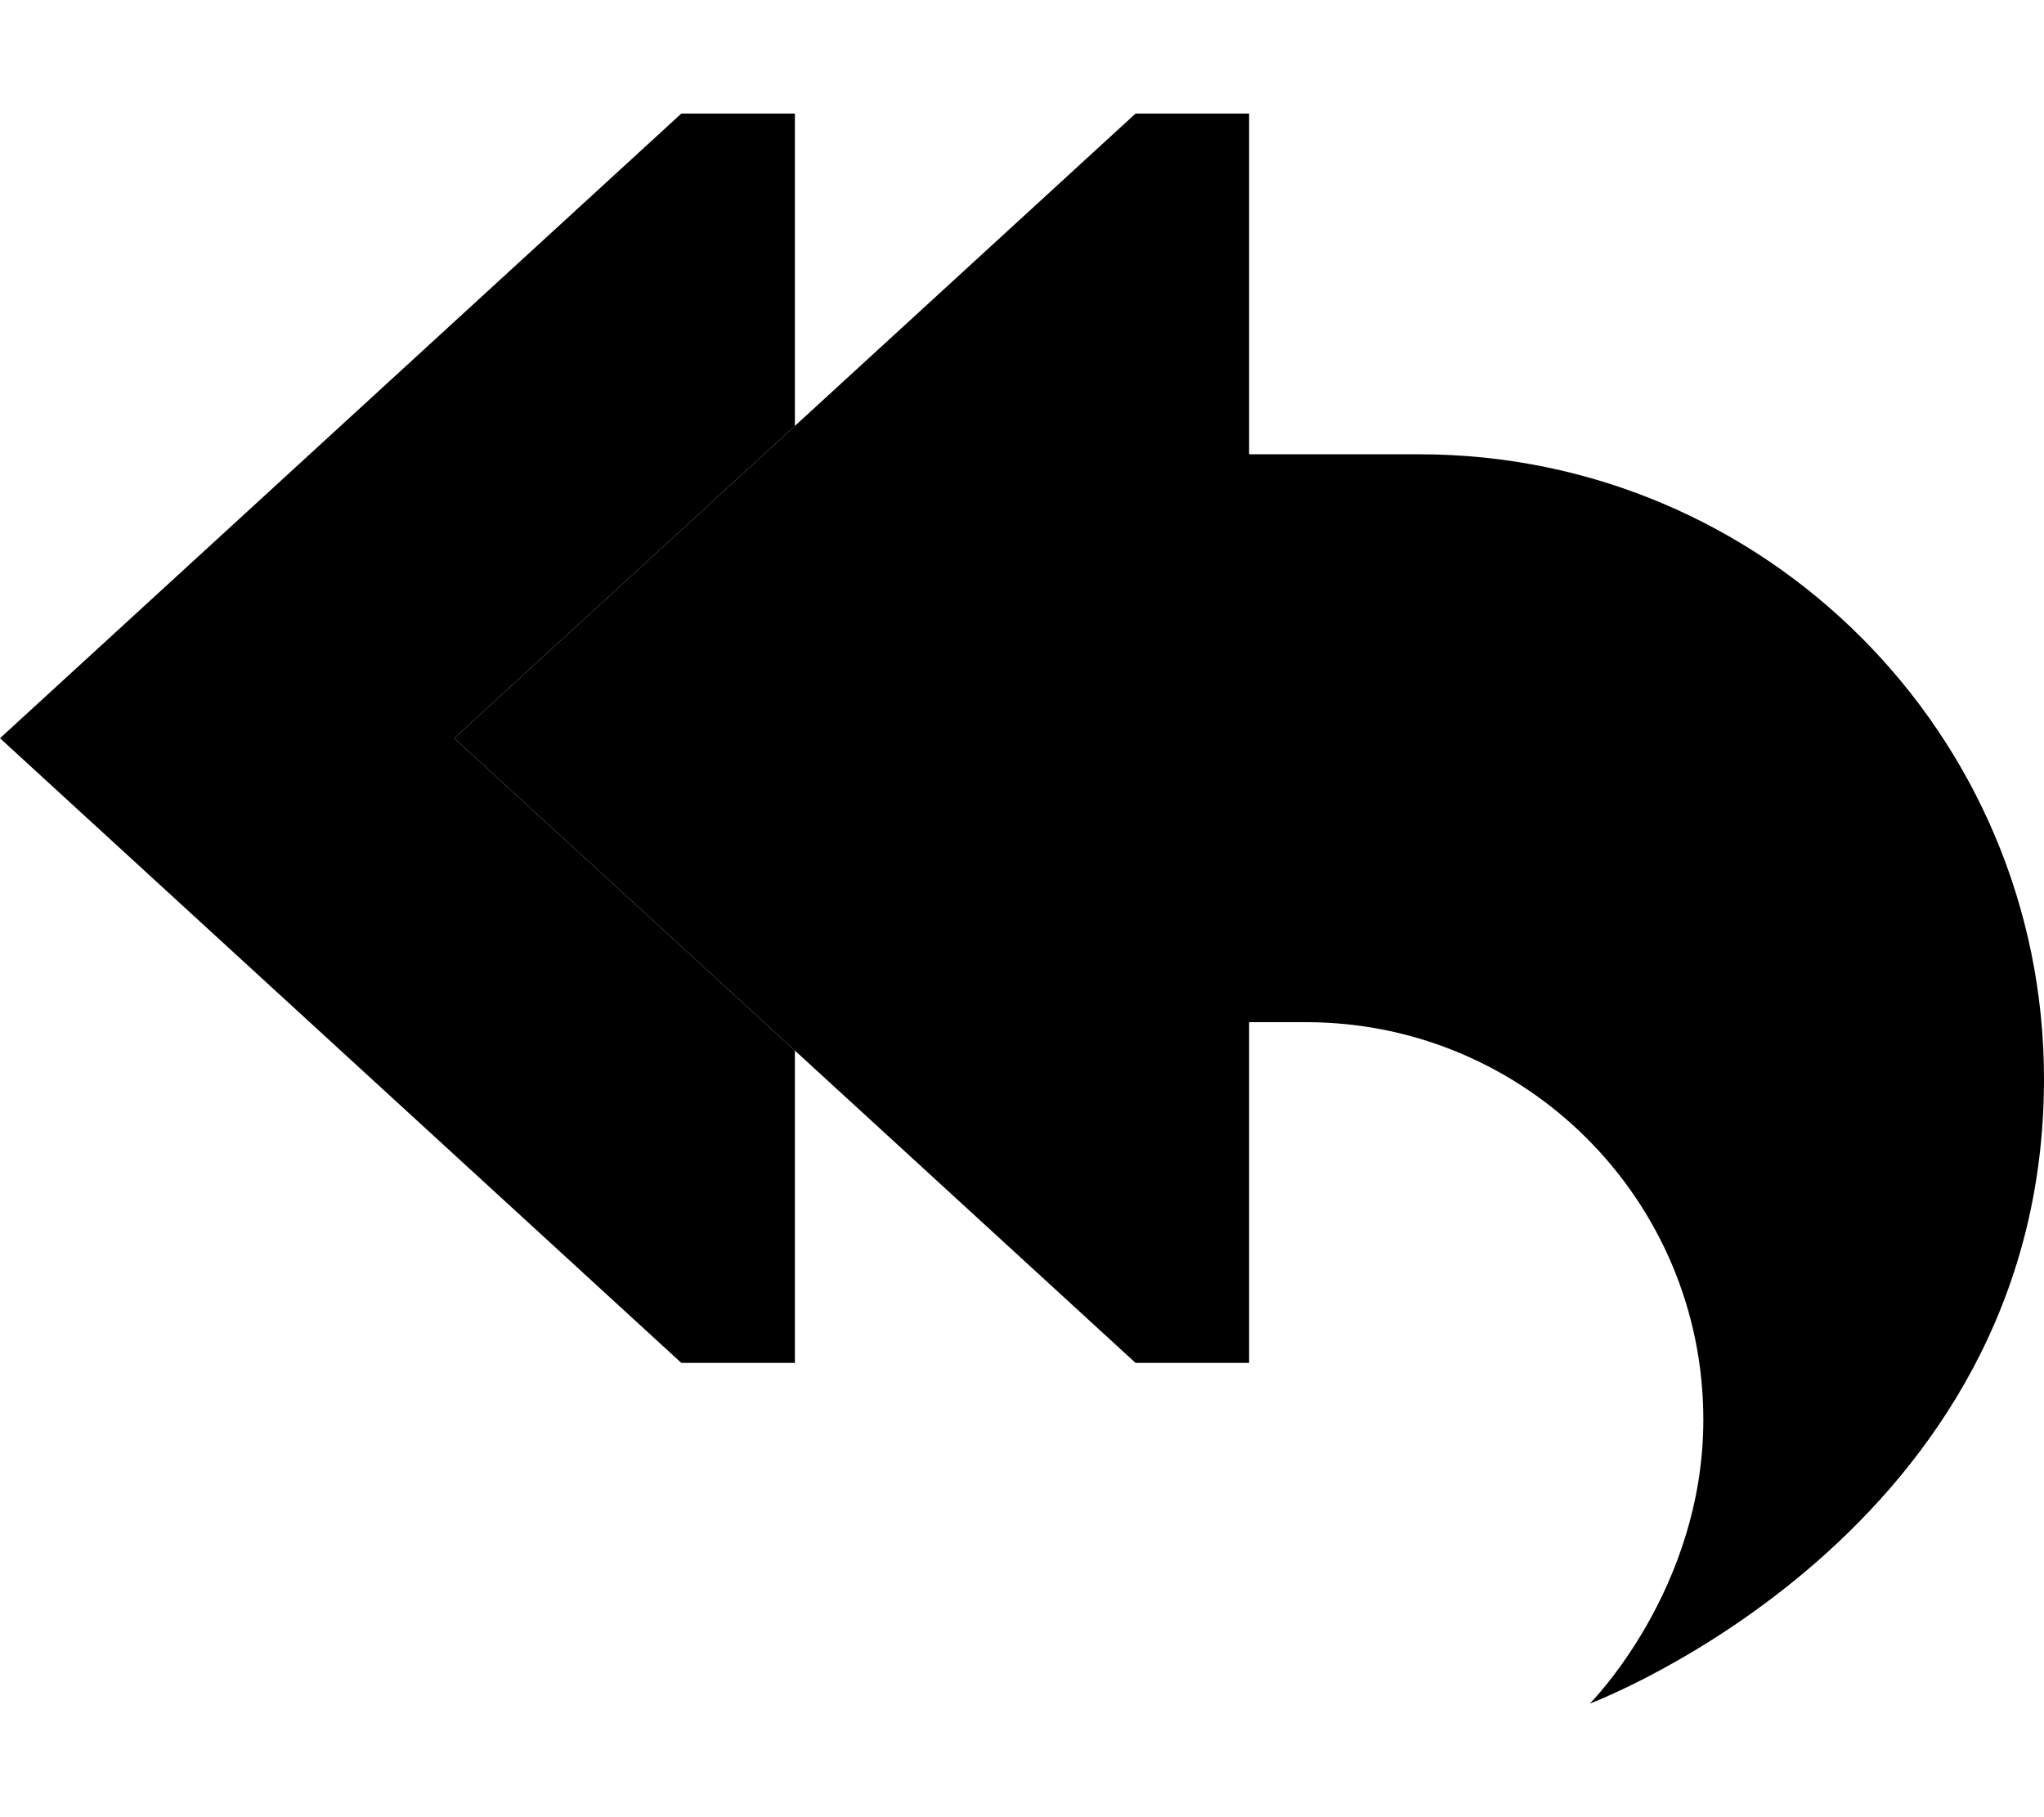 <svg xmlns="http://www.w3.org/2000/svg" viewBox="0 0 576 512"><path class="pr-icon-duotone-secondary" d="M0 208L192 32l32 0 0 88-96 88 96 88 0 88-32 0L0 208z"/><path class="pr-icon-duotone-primary" d="M128 208L320 384l32 0 0-96 16 0c61.9 0 112 50.1 112 112c0 48-32 80-32 80s128-48 128-176c0-97.2-78.8-176-176-176l-48 0 0-96-32 0L128 208z"/></svg>